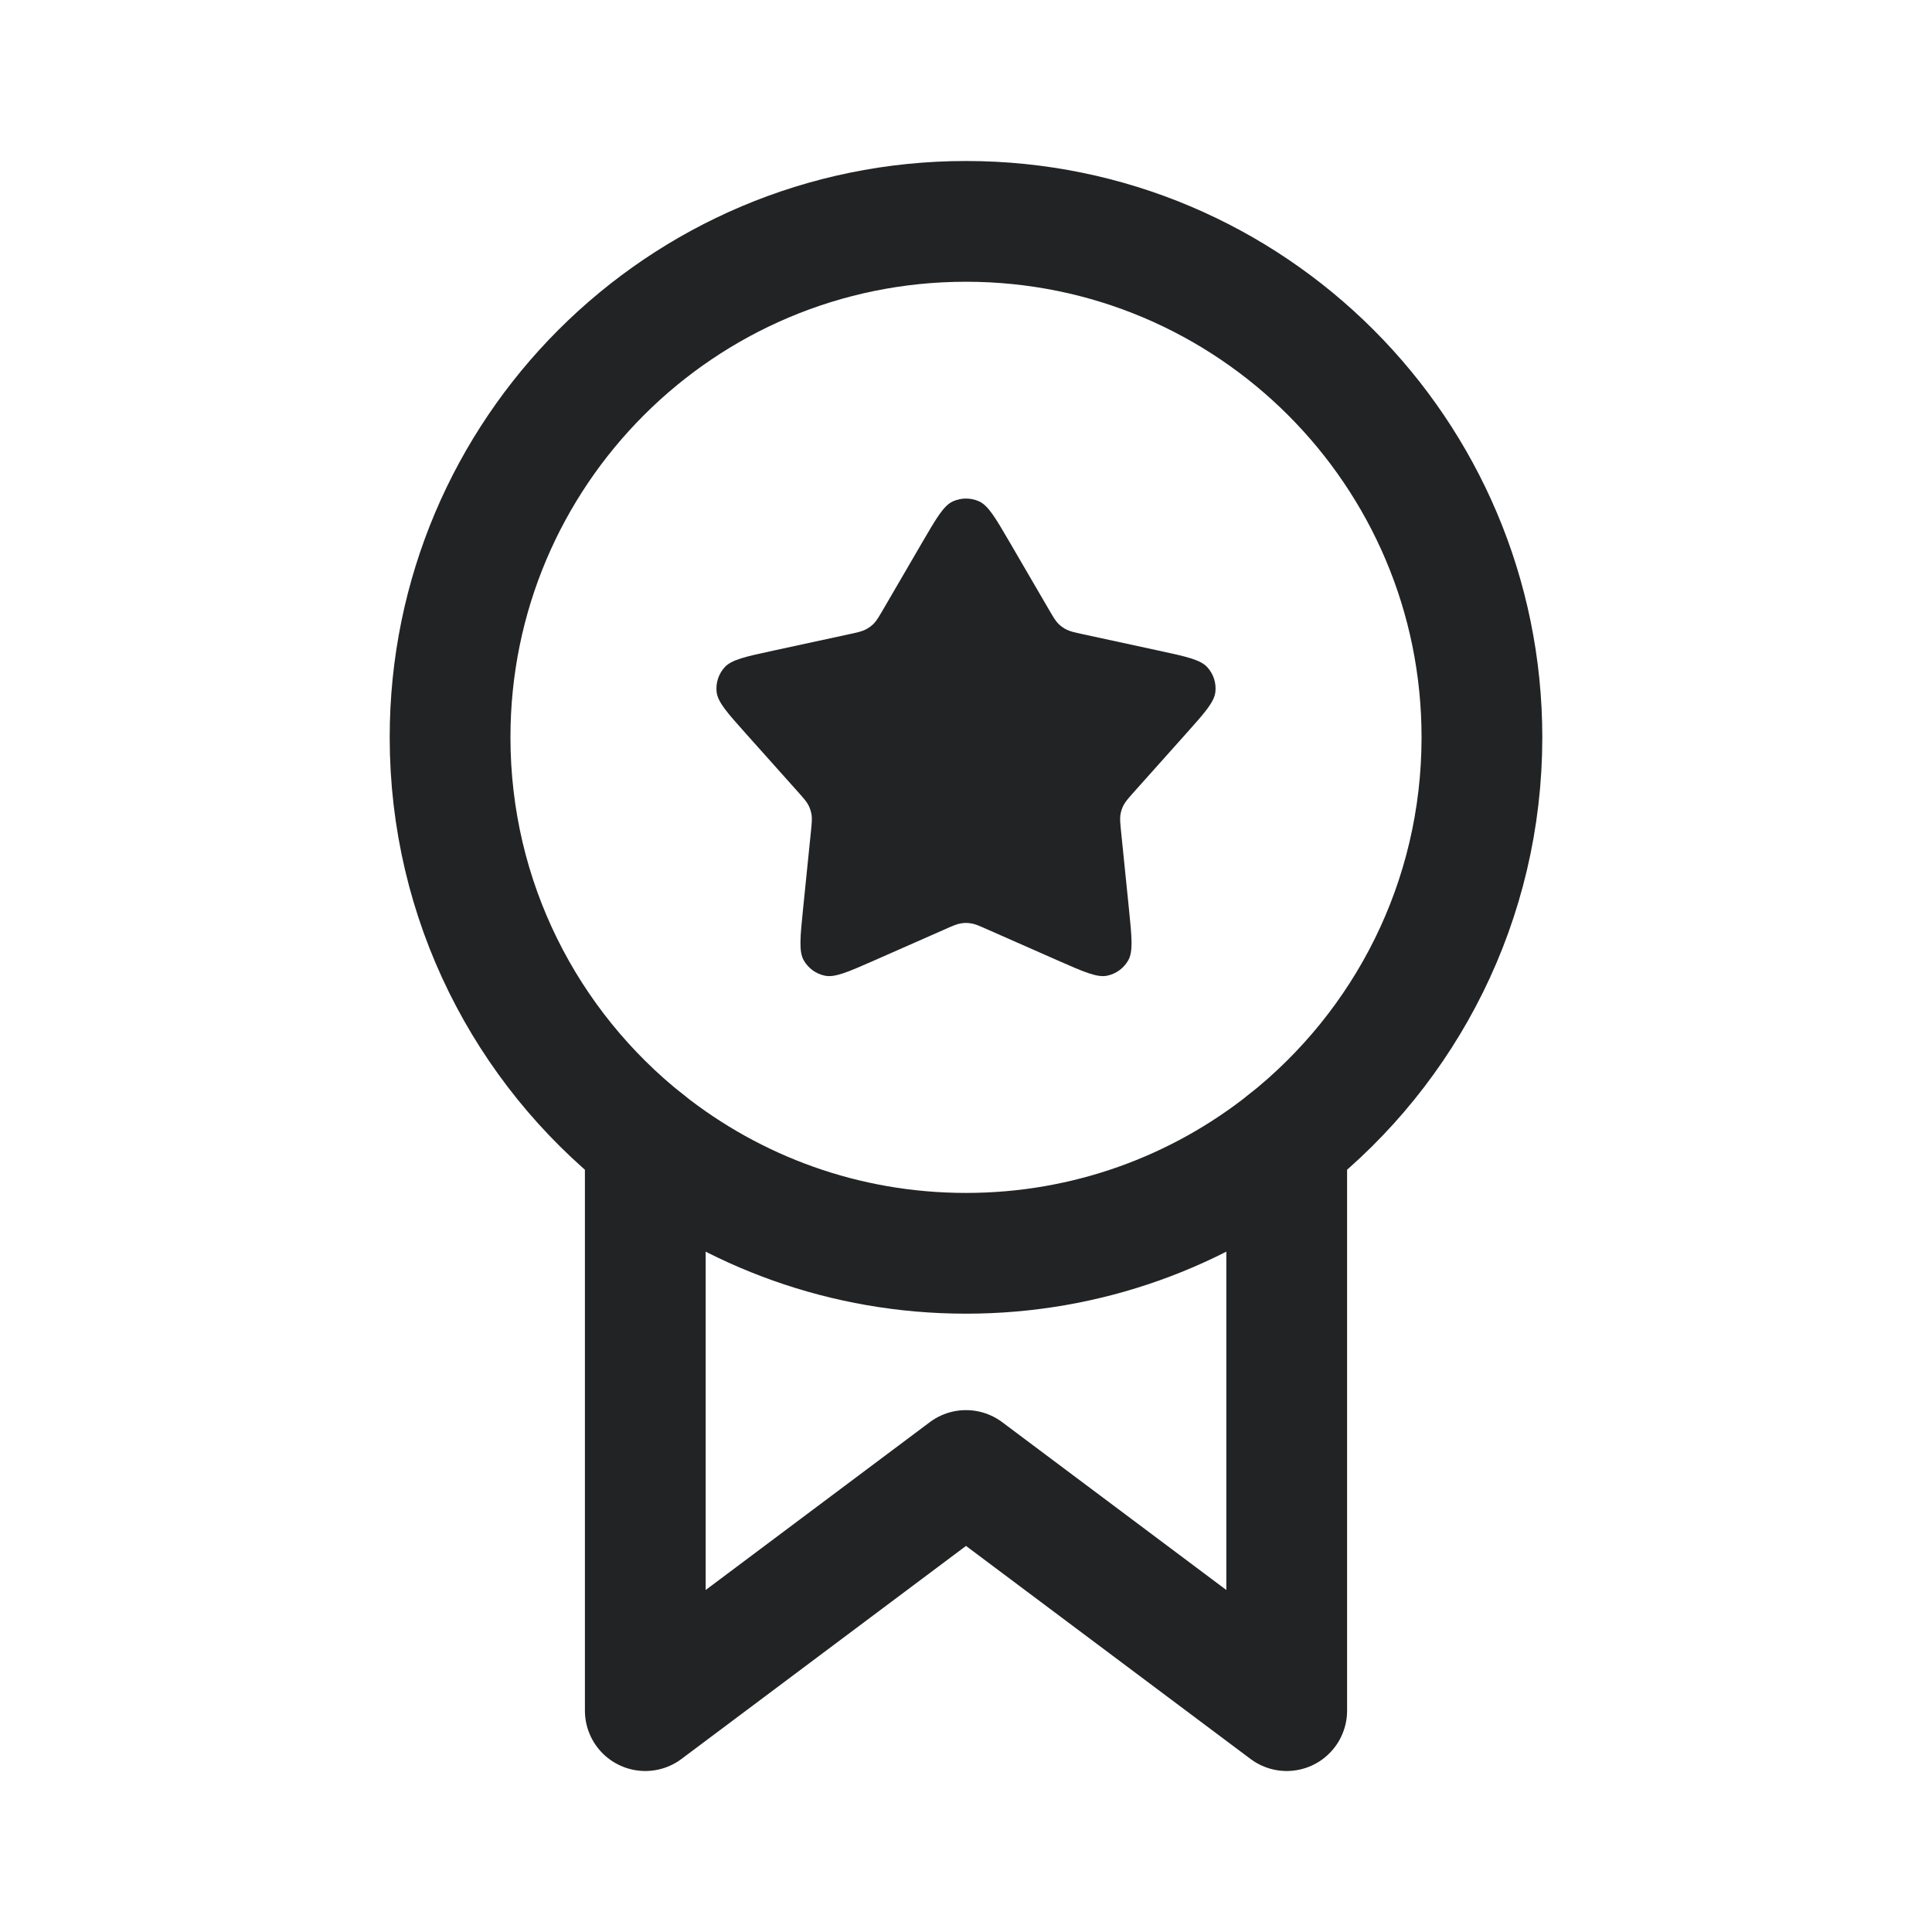 <svg width="24" height="24" viewBox="0 0 24 24" fill="none" xmlns="http://www.w3.org/2000/svg">
<path d="M18.409 9.159C18.409 11.194 17.462 13.007 15.984 14.181C14.89 15.05 13.505 15.569 12 15.569C10.494 15.569 9.11 15.05 8.016 14.181C6.538 13.007 5.591 11.194 5.591 9.159C5.591 5.62 8.46 2.75 12 2.75C15.54 2.75 18.409 5.62 18.409 9.159Z" stroke="#212325" stroke-width="1.5" stroke-linecap="round" stroke-linejoin="round"/>
<path d="M15.984 14.181V21.25L12 18.267L8.016 21.25V14.181" stroke="#212325" stroke-width="1.5" stroke-linecap="round" stroke-linejoin="round"/>
<path d="M11.455 6.74C11.634 6.433 11.723 6.279 11.84 6.227C11.942 6.182 12.058 6.182 12.16 6.227C12.277 6.279 12.366 6.433 12.545 6.74L13.033 7.578C13.085 7.666 13.111 7.711 13.145 7.746C13.176 7.777 13.211 7.803 13.251 7.822C13.295 7.844 13.345 7.855 13.445 7.877L14.392 8.082C14.74 8.157 14.914 8.195 14.999 8.29C15.074 8.373 15.11 8.483 15.098 8.594C15.085 8.721 14.966 8.854 14.729 9.119L14.083 9.842C14.015 9.919 13.981 9.957 13.958 10.001C13.938 10.039 13.924 10.081 13.918 10.124C13.911 10.173 13.916 10.224 13.926 10.326L14.024 11.29C14.06 11.645 14.078 11.822 14.014 11.932C13.958 12.029 13.864 12.097 13.755 12.12C13.63 12.147 13.467 12.075 13.142 11.932L12.255 11.541C12.161 11.499 12.114 11.479 12.065 11.471C12.022 11.463 11.978 11.463 11.935 11.471C11.886 11.479 11.839 11.499 11.745 11.541L10.858 11.932C10.533 12.075 10.37 12.147 10.245 12.12C10.136 12.097 10.042 12.029 9.986 11.932C9.922 11.822 9.94 11.645 9.976 11.29L10.074 10.326C10.084 10.224 10.089 10.173 10.082 10.124C10.075 10.081 10.062 10.039 10.042 10.001C10.019 9.957 9.985 9.919 9.917 9.842L9.271 9.119C9.034 8.854 8.915 8.721 8.902 8.594C8.89 8.483 8.926 8.373 9.001 8.29C9.086 8.195 9.26 8.157 9.608 8.082L10.555 7.877C10.655 7.855 10.705 7.844 10.749 7.822C10.789 7.803 10.824 7.777 10.855 7.746C10.889 7.711 10.915 7.666 10.967 7.578L11.455 6.74Z" fill="#212325"/>
</svg>
